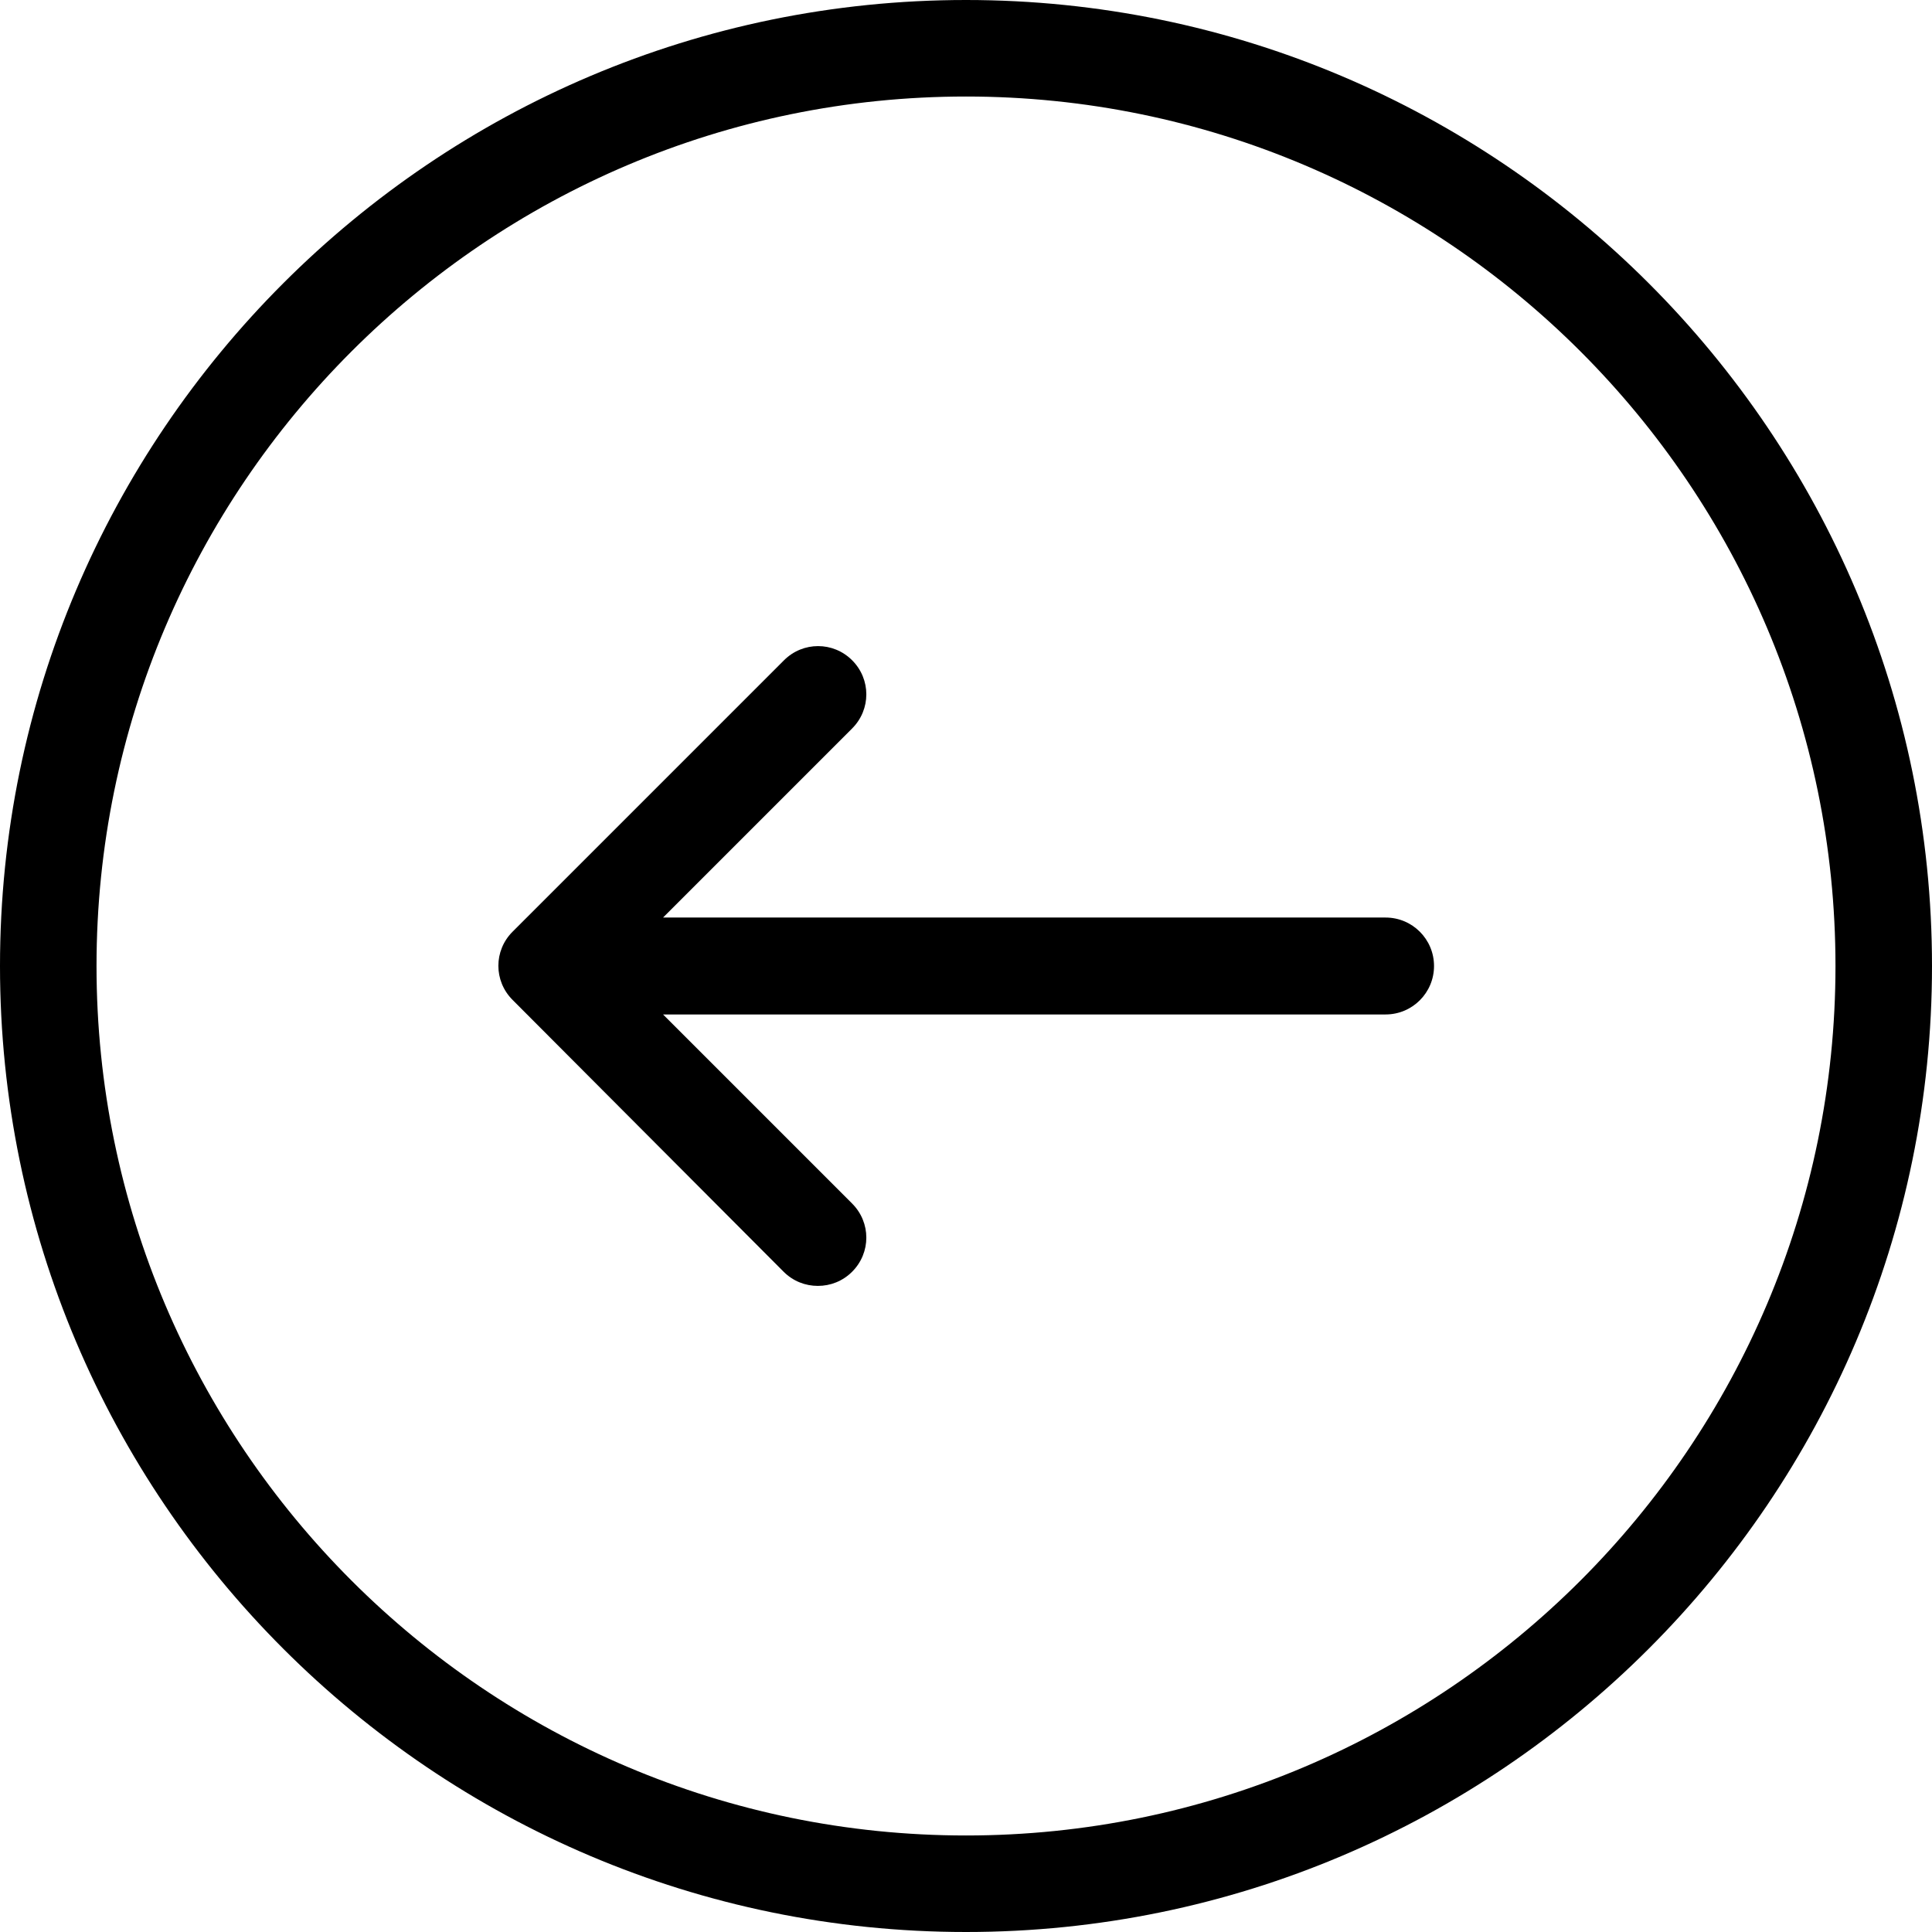 <svg fill="#000000" height="50px" width="50px" version="1.1" id="Capa_1" xmlns="http://www.w3.org/2000/svg" xmlns:xlink="http://www.w3.org/1999/xlink" 
	 viewBox="0 0 490.4 490.4" xml:space="preserve">
<g>
	<g>
		<path d="M245.2,490.4c135.2,0,245.2-110,245.2-245.2S380.4,0,245.2,0S0,110,0,245.2C0,380.4,110,490.4,245.2,490.4z M245.2,24.5
			c121.7,0,220.7,99,220.7,220.7s-99,220.7-220.7,220.7s-220.7-99-220.7-220.7S123.5,24.5,245.2,24.5z"/>
		<path d="M198.9,322.8c2.4,2.4,5.5,3.6,8.7,3.6s6.3-1.2,8.7-3.6c4.8-4.8,4.8-12.5,0-17.3l-48-48h183.4c6.8,0,12.3-5.5,12.3-12.3
			s-5.5-12.3-12.3-12.3H168.3l48-48c4.8-4.8,4.8-12.5,0-17.3s-12.5-4.8-17.3,0l-68.9,68.9c-4.8,4.8-4.8,12.5,0,17.3L198.9,322.8z"/>
	</g>
</g>
</svg>
